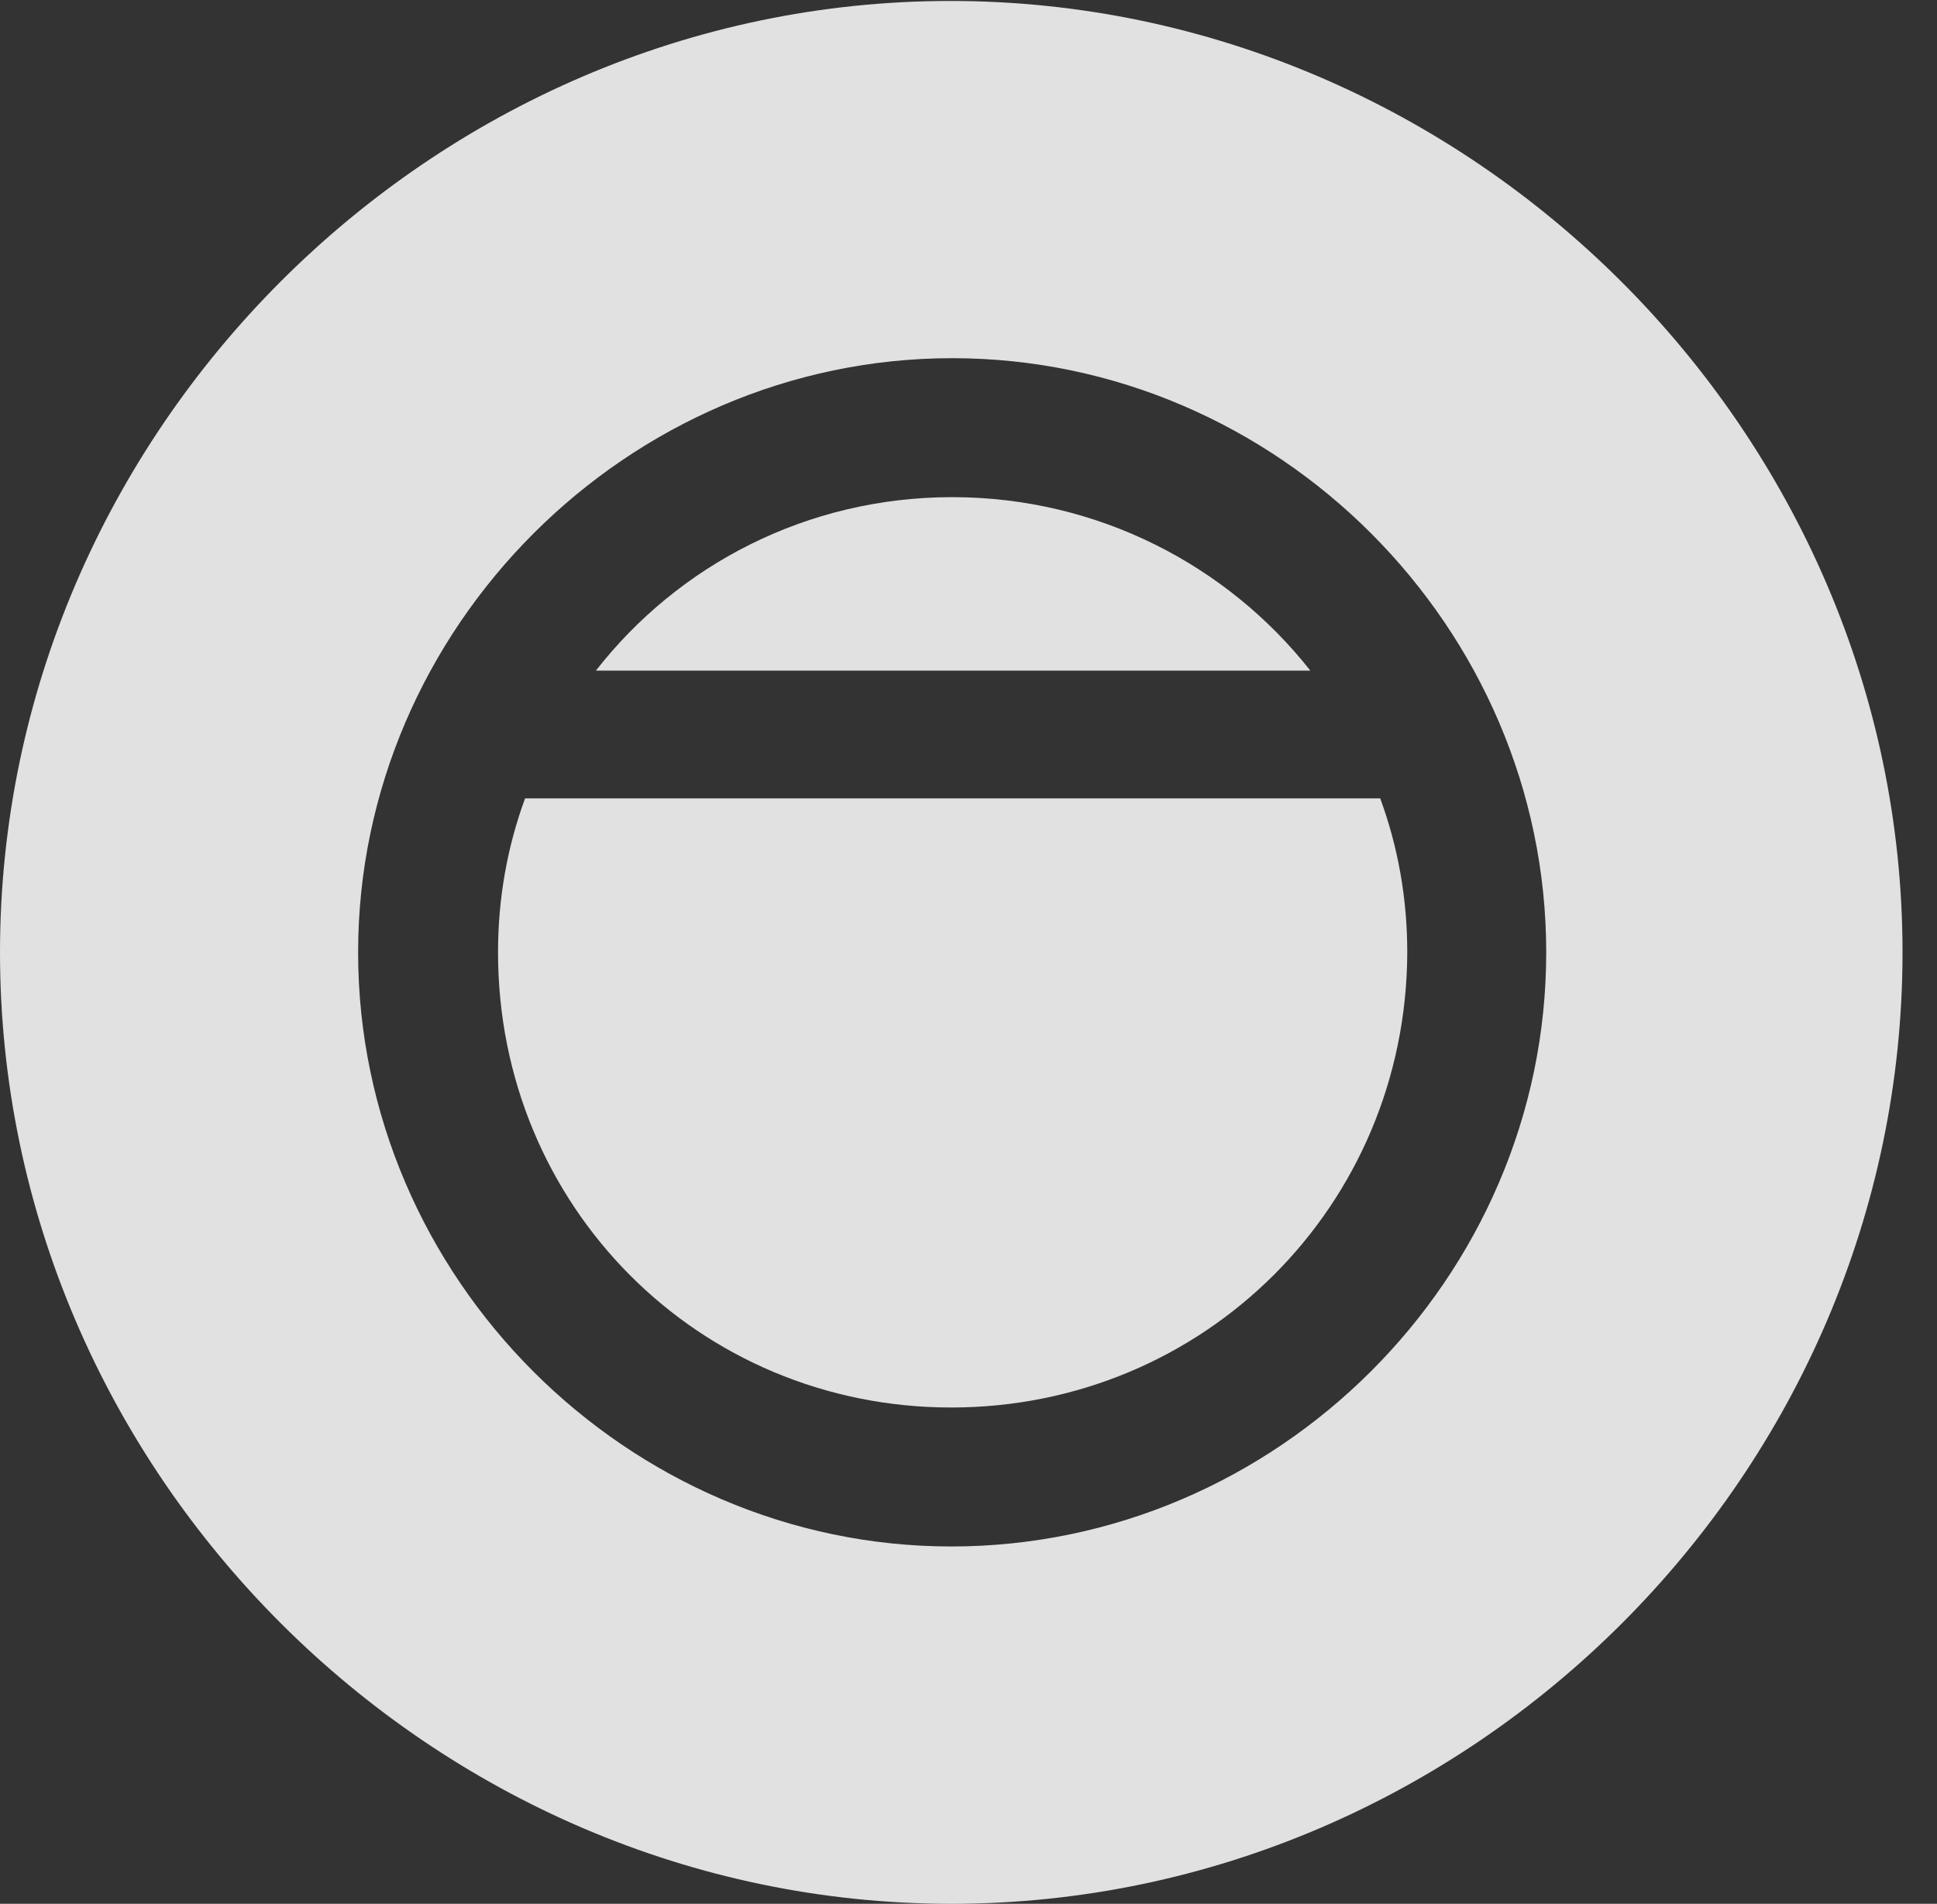 <?xml version="1.0" encoding="UTF-8"?>
<!--Generator: Apple Native CoreSVG 232.5-->
<!DOCTYPE svg
PUBLIC "-//W3C//DTD SVG 1.1//EN"
       "http://www.w3.org/Graphics/SVG/1.1/DTD/svg11.dtd">
<svg version="1.1" xmlns="http://www.w3.org/2000/svg" xmlns:xlink="http://www.w3.org/1999/xlink" width="20.283" height="19.932">
 <rect width="100%" height="100%" fill="#333333" stroke="none"/>
 <g>
  <rect height="19.932" opacity="0" width="20.283" x="0" y="0"/>
  <path d="M19.922 9.971C19.922 15.42 15.41 19.932 9.961 19.932C4.521 19.932 0 15.42 0 9.971C0 4.531 4.512 0.01 9.951 0.01C15.4 0.01 19.922 4.531 19.922 9.971ZM3.75 9.971C3.75 13.379 6.572 16.191 9.961 16.191C13.369 16.191 16.191 13.379 16.191 9.971C16.191 6.572 13.379 3.75 9.971 3.75C6.572 3.75 3.75 6.572 3.75 9.971ZM14.736 9.971C14.727 12.627 12.607 14.736 9.961 14.736C7.314 14.736 5.215 12.627 5.215 9.971C5.215 9.404 5.312 8.867 5.498 8.359L14.453 8.359C14.639 8.867 14.736 9.404 14.736 9.971ZM13.721 7.021L6.24 7.021C7.1 5.918 8.447 5.205 9.971 5.205C11.494 5.205 12.852 5.918 13.721 7.021Z" fill="#ffffff" fill-opacity="0.85"/>
 </g>
</svg>
